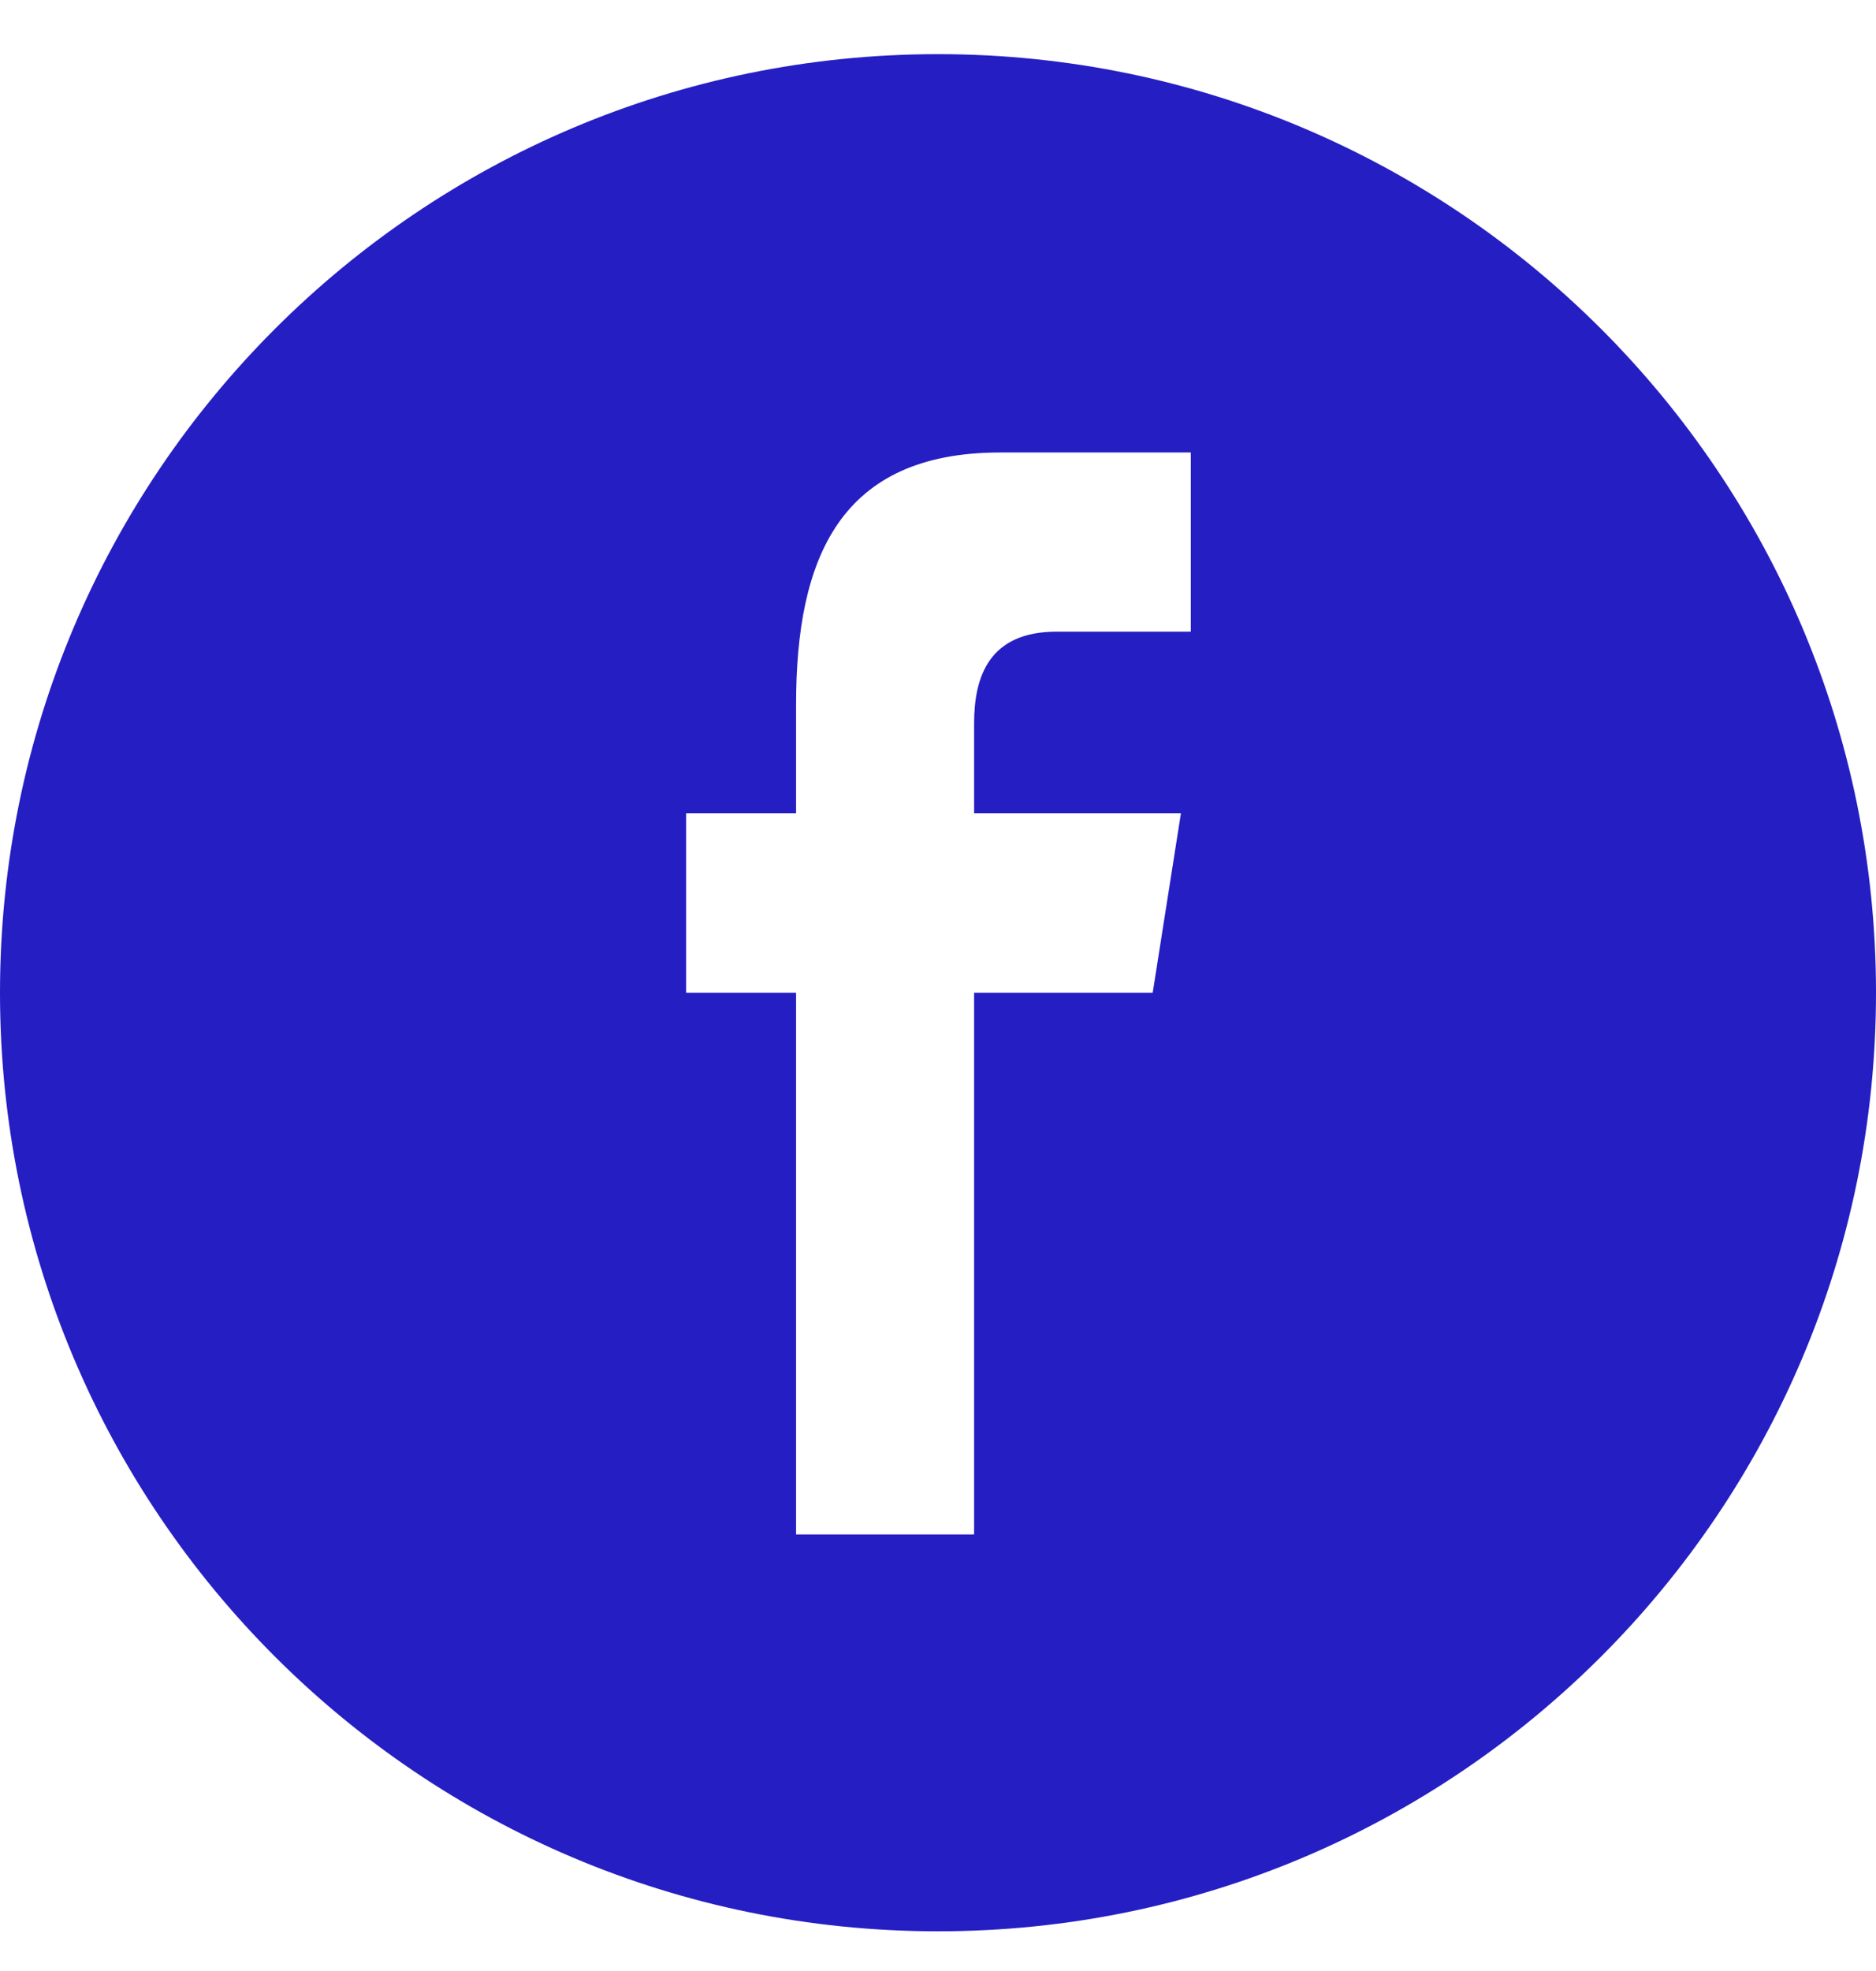 <?xml version="1.0" encoding="UTF-8"?>
<svg width="20px" height="21px" viewBox="0 0 20 21" version="1.1" xmlns="http://www.w3.org/2000/svg" xmlns:xlink="http://www.w3.org/1999/xlink">
    <!-- Generator: Sketch 49.3 (51167) - http://www.bohemiancoding.com/sketch -->
    <title>Shape</title>
    <desc>Created with Sketch.</desc>
    <defs></defs>
    <g id="Landing-page" stroke="none" stroke-width="1" fill="none" fill-rule="evenodd">
        <g id="Desktop-HD" transform="translate(-1092, -4822)" fill="#251EC3" fill-rule="nonzero">
            <g id="footer" transform="translate(0, 4755)">
                <path d="M1112,77.577 C1112,72.055 1107.523,67.577 1102,67.577 C1096.477,67.577 1092,72.055 1092,77.577 C1092,83.1 1096.477,87.577 1102,87.577 C1107.523,87.577 1112,83.1 1112,77.577 Z M1099.315,77.577 L1099.315,75.664 L1100.487,75.664 L1100.487,74.506 C1100.487,72.946 1100.954,71.821 1102.663,71.821 L1104.695,71.821 L1104.695,73.73 L1103.265,73.73 C1102.547,73.73 1102.385,74.206 1102.385,74.706 L1102.385,75.664 L1104.59,75.664 L1104.289,77.577 L1102.385,77.577 L1102.385,83.349 L1100.487,83.349 L1100.487,77.577 L1099.315,77.577 Z" id="Shape"></path>
            </g>
        </g>
    </g>
</svg>